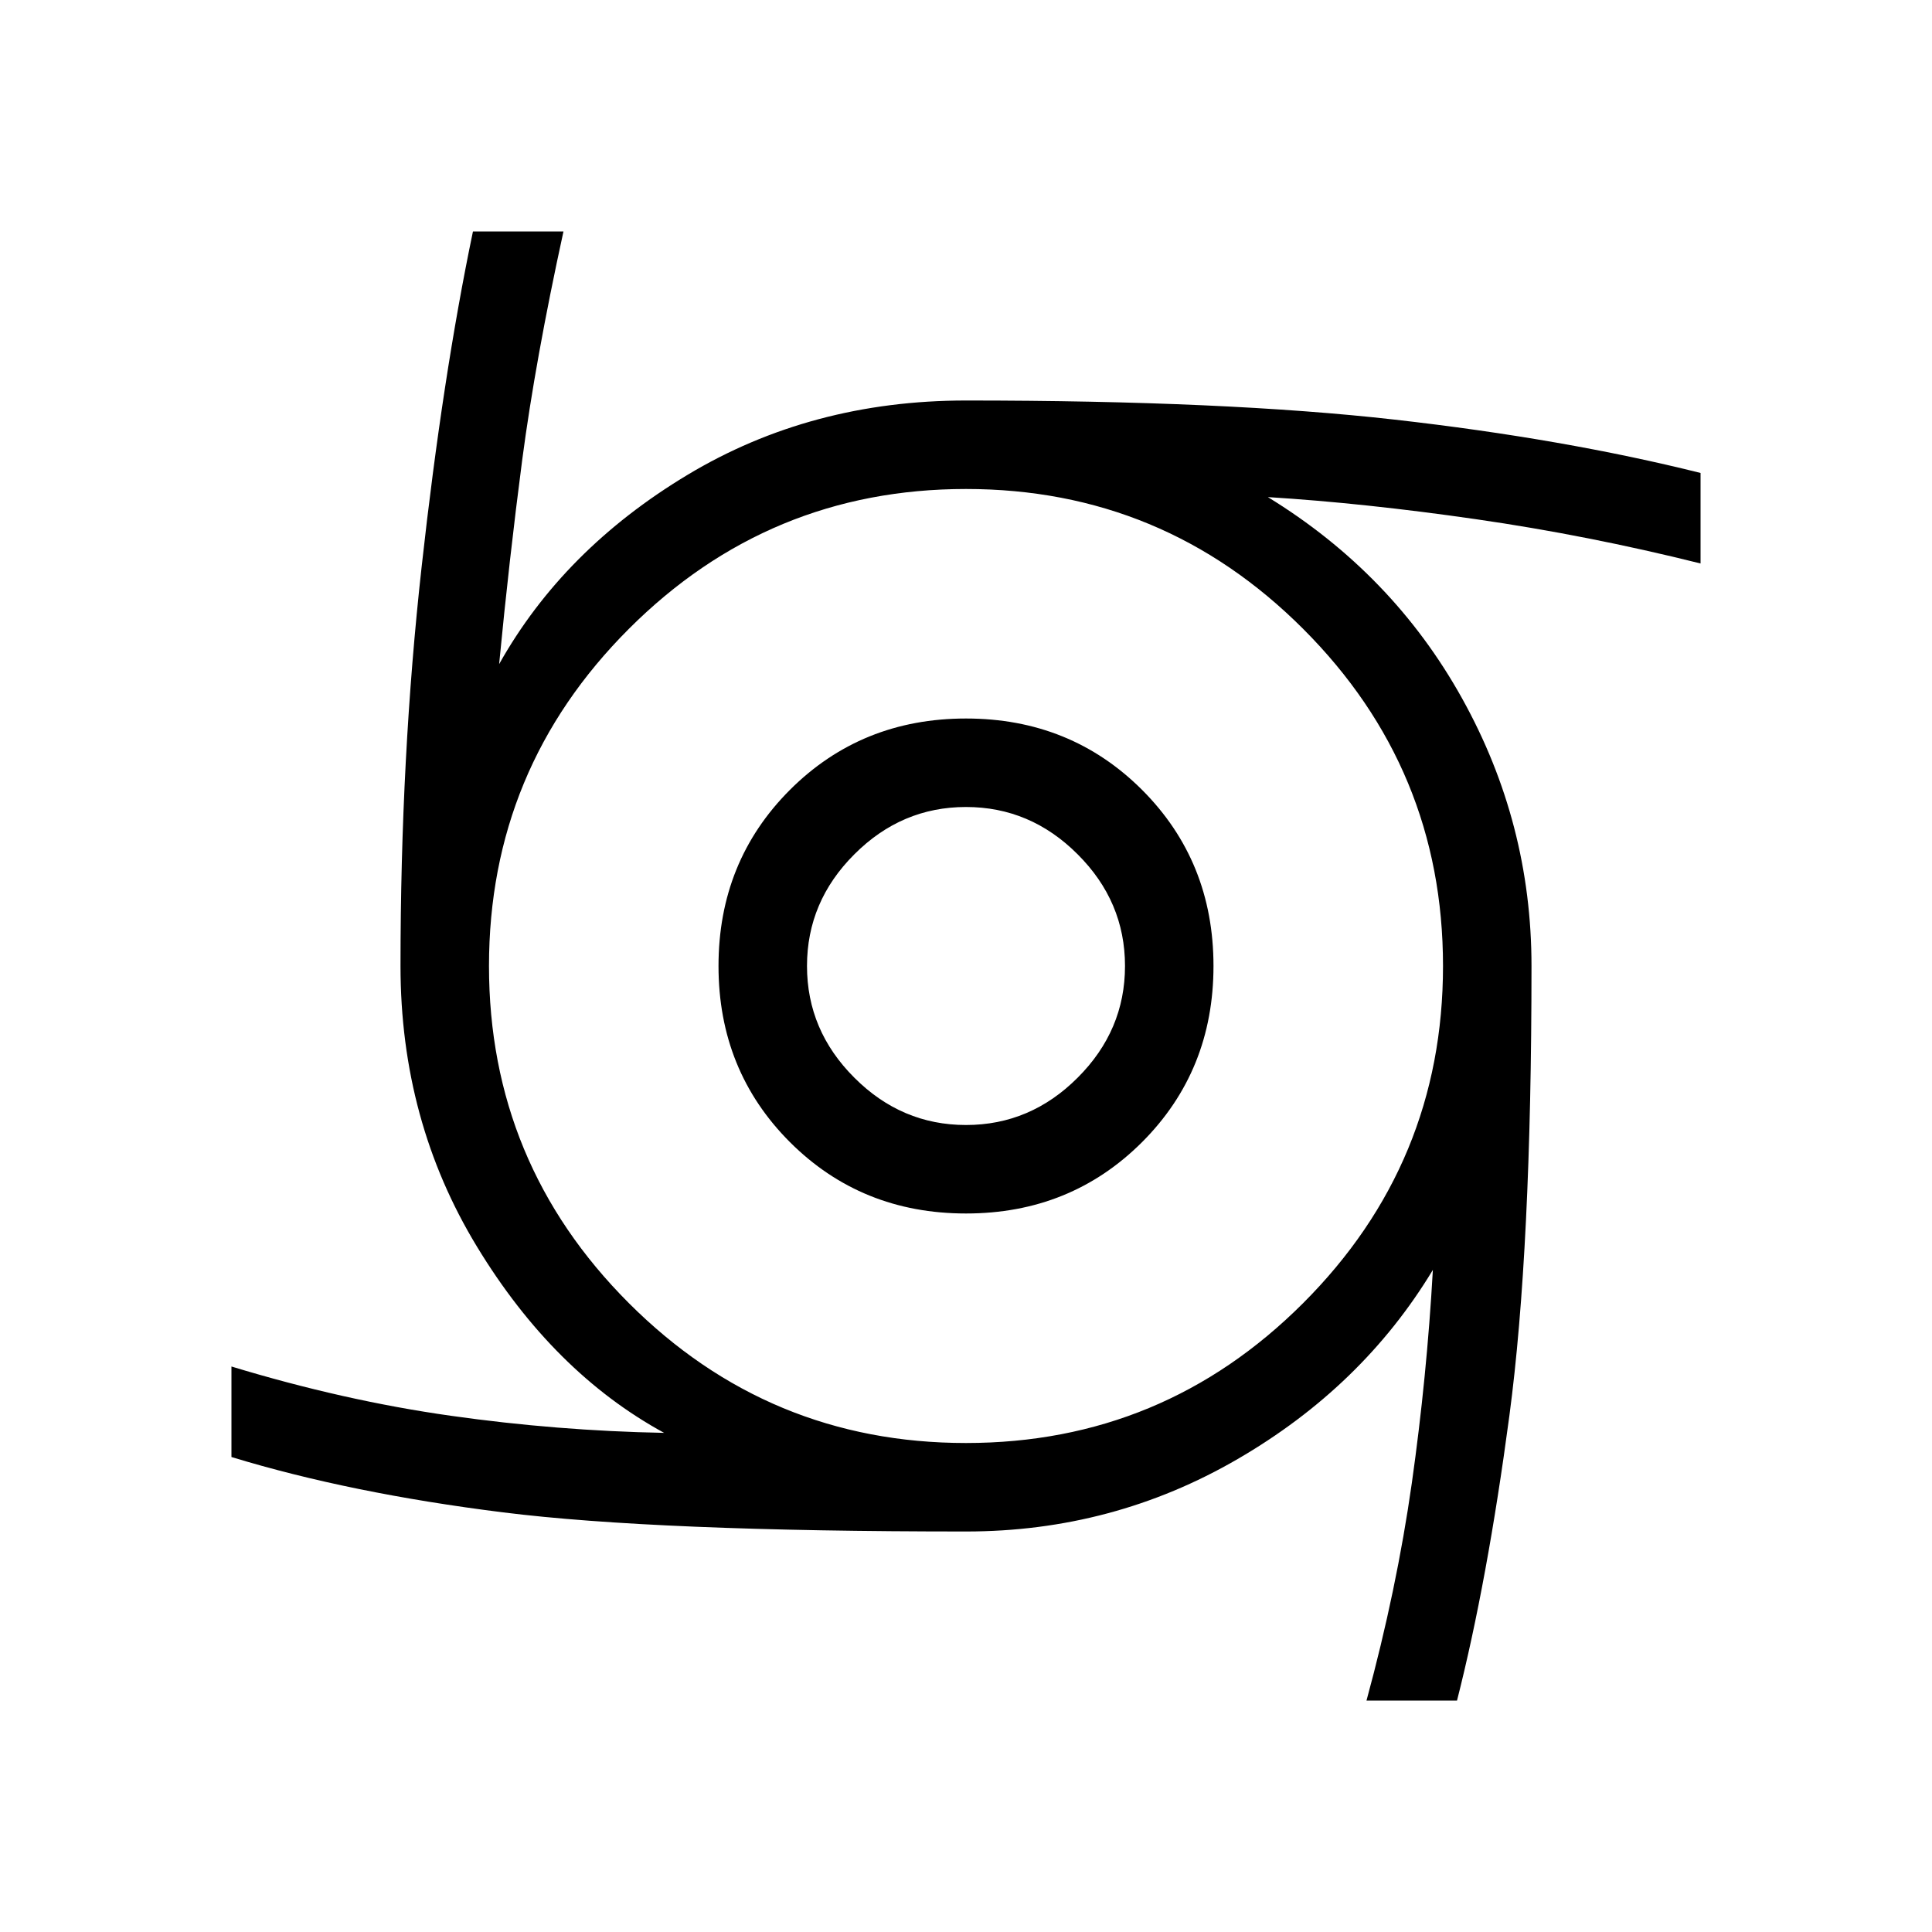 <svg xmlns="http://www.w3.org/2000/svg" height="20" width="20"><path d="M10 12.562Q8.917 12.562 8.177 11.823Q7.438 11.083 7.438 10Q7.438 8.917 8.177 8.177Q8.917 7.438 10 7.438Q11.083 7.438 11.823 8.177Q12.562 8.917 12.562 10Q12.562 11.083 11.823 11.823Q11.083 12.562 10 12.562ZM10 11.646Q10.667 11.646 11.156 11.156Q11.646 10.667 11.646 10Q11.646 9.333 11.156 8.844Q10.667 8.354 10 8.354Q9.333 8.354 8.844 8.844Q8.354 9.333 8.354 10Q8.354 10.667 8.844 11.156Q9.333 11.646 10 11.646ZM14.146 17.604Q14.458 16.458 14.615 15.354Q14.771 14.25 14.833 13.146Q14.104 14.354 12.812 15.104Q11.521 15.854 10 15.854Q6.792 15.854 5.208 15.656Q3.625 15.458 2.396 15.083V14.146Q3.562 14.5 4.667 14.656Q5.771 14.812 6.875 14.833Q5.729 14.208 4.938 12.906Q4.146 11.604 4.146 10Q4.146 7.833 4.365 5.865Q4.583 3.896 4.896 2.396H5.833Q5.542 3.729 5.406 4.76Q5.271 5.792 5.167 6.875Q5.833 5.688 7.115 4.917Q8.396 4.146 10 4.146Q12.688 4.146 14.438 4.344Q16.188 4.542 17.604 4.896V5.833Q16.438 5.542 15.281 5.375Q14.125 5.208 13.125 5.146Q14.417 5.938 15.135 7.229Q15.854 8.521 15.854 10Q15.854 12.938 15.625 14.656Q15.396 16.375 15.083 17.604ZM10 14.938Q12.042 14.938 13.49 13.49Q14.938 12.042 14.938 10Q14.938 7.958 13.49 6.51Q12.042 5.062 10 5.062Q7.958 5.062 6.51 6.51Q5.062 7.958 5.062 10Q5.062 12.042 6.51 13.49Q7.958 14.938 10 14.938Z"/></svg>